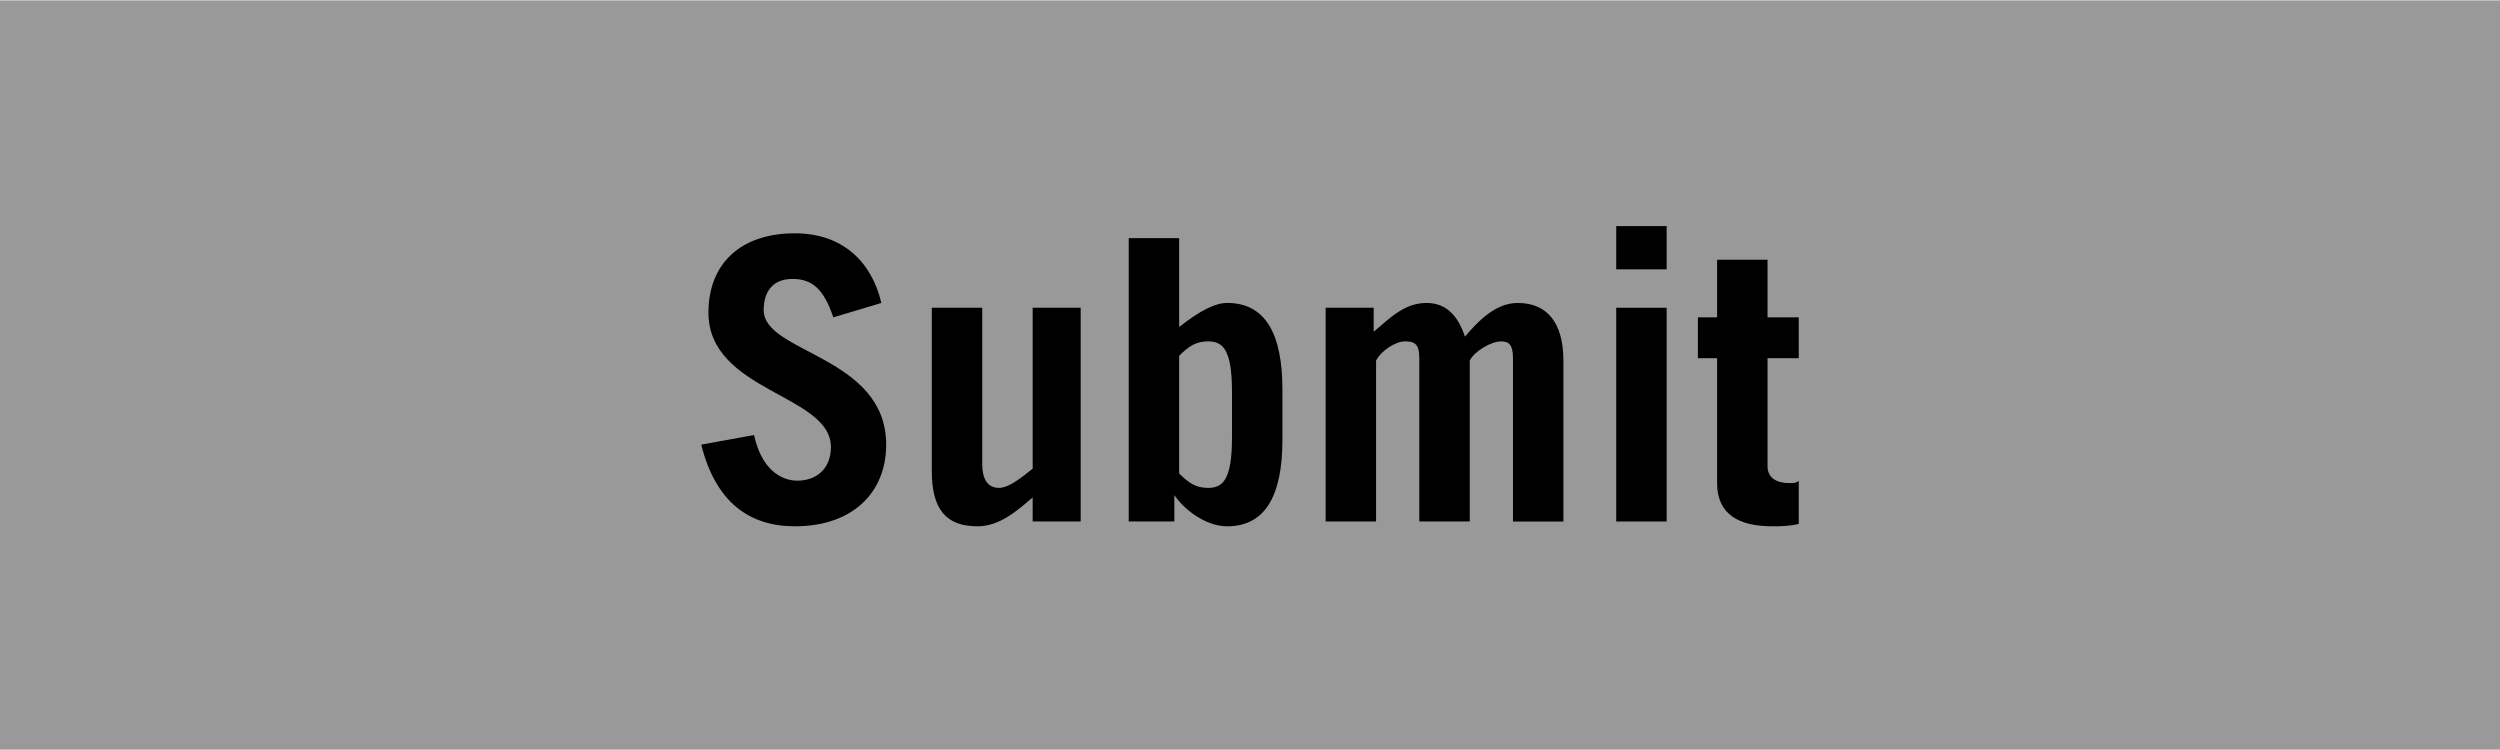 <svg xmlns="http://www.w3.org/2000/svg" xml:space="preserve" width="100px" height="30px" version="1.1" style="shape-rendering:geometricPrecision; text-rendering:geometricPrecision; image-rendering:optimizeQuality; fill-rule:evenodd; clip-rule:evenodd"
viewBox="0 0 1041 312"
 xmlns:xlink="http://www.w3.org/1999/xlink">
 <defs>
  <style type="text/css">
   <![CDATA[
    .fil0 {fill:#999999}
    svg:hover .fil1 {fill:white}
    .fil1 {fill:black;fill-rule:nonzero}
   ]]>
  </style>
 </defs>
 <g id="Layer_x0020_1">
  <rect class="fil0" width="1041" height="312"/>
  <path class="fil1" d="M367 126c-4,-17 -16,-29 -36,-29 -23,0 -36,13 -36,33 0,33 51,34 51,56 0,9 -6,14 -14,14 -7,0 -15,-5 -18,-19l-22 4c6,24 20,34 39,34 24,0 38,-14 38,-34 0,-37 -51,-38 -51,-56 0,-8 4,-13 12,-13 8,0 13,4 17,16l20 -6z"/>
  <path id="1" class="fil1" d="M430 128l0 67c-5,4 -10,8 -14,8 -5,0 -7,-4 -7,-10l0 -65 -21 0 0 68c0,16 6,23 19,23 9,0 16,-6 23,-12l0 10 20 0 0 -89 -20 0z"/>
  <path id="2" class="fil1" d="M491 148c4,-4 7,-6 12,-6 6,0 10,3 10,21l0 19c0,18 -4,21 -10,21 -5,0 -8,-2 -12,-6l0 -49zm-2 69l0 -11 0 0c4,6 13,13 22,13 16,0 23,-13 23,-36l0 -21c0,-23 -7,-36 -23,-36 -5,0 -11,3 -20,10l0 -37 -21 0 0 118 19 0z"/>
  <path id="3" class="fil1" d="M552 217l21 0 0 -67c2,-4 8,-8 12,-8 4,0 6,1 6,7l0 68 21 0 0 -67c2,-4 9,-8 13,-8 3,0 5,1 5,7l0 68 21 0 0 -67c0,-16 -7,-24 -19,-24 -9,0 -16,7 -22,14 -3,-9 -8,-14 -16,-14 -9,0 -15,6 -22,12l0 -10 -20 0 0 89z"/>
  <path id="4" class="fil1" d="M673 128l0 89 21 0 0 -89 -21 0zm21 -16l0 -18 -21 0 0 18 21 0z"/>
  <path id="5" class="fil1" d="M715 149l0 52c0,13 9,18 23,18 3,0 7,0 11,-1l0 -18c-1,1 -2,1 -4,1 -5,0 -9,-2 -9,-7l0 -45 13 0 0 -17 -13 0 0 -24 -21 0 0 24 -8 0 0 17 8 0z"/>
 </g>
</svg>
